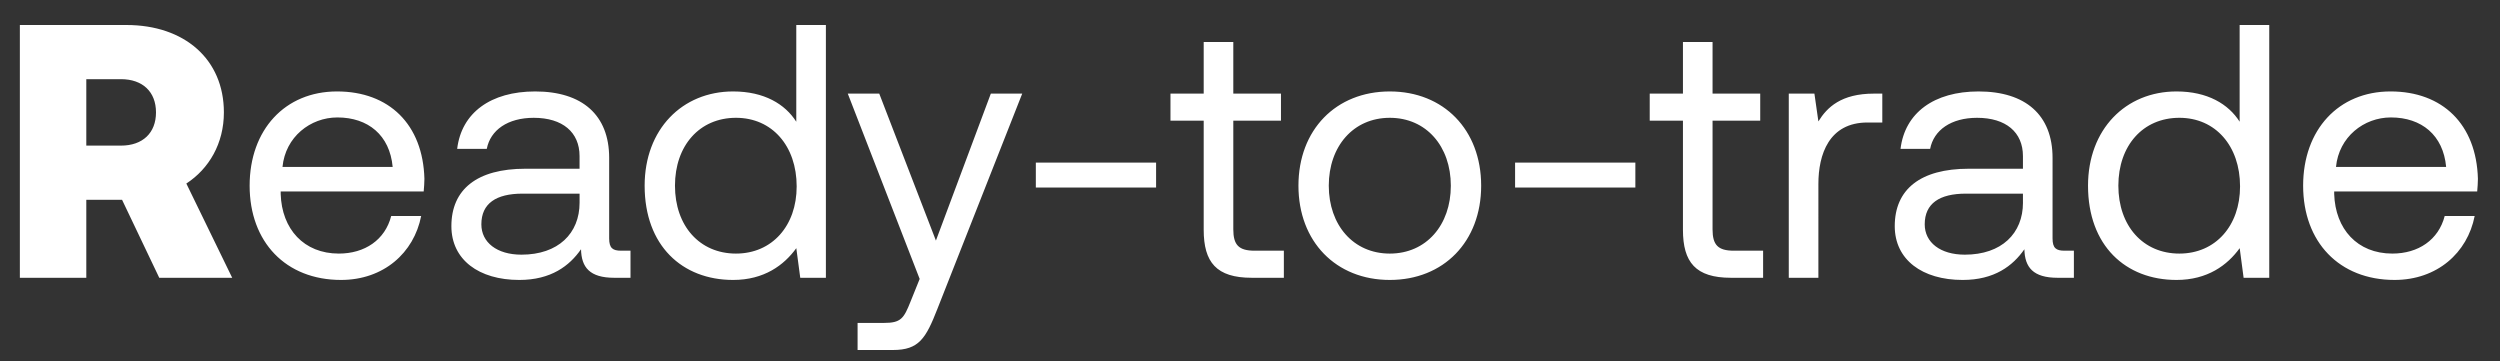 <svg width="90" height="13" viewBox="0 0 90 13" fill="none" xmlns="http://www.w3.org/2000/svg"><rect x="0" y="0" width="90" height="13" fill="#333333" stroke="none"/><path d="M.715 10h2.392V7.192h1.287L5.733 10h2.626L6.708 6.607c.819-.533 1.352-1.443 1.352-2.561C8.06 2.135 6.643.9 4.55.9H.715V10zm3.64-7.15c.78 0 1.261.455 1.261 1.196 0 .741-.481 1.196-1.261 1.196H3.107V2.85h1.248zm7.921 7.228c1.534 0 2.626-.975 2.886-2.301h-1.079c-.22.858-.949 1.352-1.885 1.352-1.26 0-2.054-.884-2.093-2.145v-.091h5.148c.013-.156.026-.312.026-.455-.052-1.963-1.274-3.146-3.146-3.146-1.872 0-3.146 1.378-3.146 3.393 0 2.028 1.3 3.393 3.29 3.393zM10.17 6.009c.104-1.079 1.001-1.781 1.976-1.781 1.105 0 1.885.637 1.99 1.781H10.17zM22.36 9.025c-.3 0-.43-.091-.43-.442V5.684c0-1.547-.974-2.392-2.664-2.392-1.6 0-2.652.767-2.808 2.067h1.066c.13-.676.754-1.118 1.69-1.118 1.04 0 1.65.52 1.65 1.378v.455h-1.95c-1.741 0-2.664.741-2.664 2.067 0 1.209.988 1.937 2.444 1.937 1.144 0 1.807-.507 2.223-1.105.013.65.312 1.027 1.196 1.027h.585v-.975h-.338zm-1.495-1.729c0 1.105-.767 1.872-2.093 1.872-.884 0-1.443-.442-1.443-1.092 0-.754.533-1.105 1.482-1.105h2.054v.325zm7.802-2.912c-.403-.637-1.157-1.092-2.275-1.092-1.833 0-3.185 1.365-3.185 3.393 0 2.158 1.352 3.393 3.185 3.393 1.118 0 1.833-.533 2.275-1.144L28.809 10h.923V.9h-1.066v3.484zm-2.171 4.745c-1.313 0-2.197-1.001-2.197-2.444s.884-2.444 2.197-2.444c1.3 0 2.184 1.014 2.184 2.47 0 1.417-.884 2.418-2.184 2.418zm6.613.91l-.325.806c-.247.624-.35.78-.962.78h-.949v.975h1.274c.936 0 1.183-.416 1.6-1.482L36.8 3.37h-1.13l-1.977 5.291-2.04-5.291H30.52l2.587 6.669zm8.51-3.289v-.897H37.29v.897h4.33zm1.714 1.521c0 1.17.455 1.729 1.73 1.729h1.156v-.975h-1.053c-.572 0-.767-.208-.767-.767V4.345h1.716V3.37h-1.716V1.511h-1.066V3.37h-1.196v.975h1.196v3.926zm6.7 1.807c1.937 0 3.289-1.378 3.289-3.393 0-2.015-1.352-3.393-3.289-3.393s-3.289 1.378-3.289 3.393c0 2.015 1.352 3.393 3.289 3.393zm0-.949c-1.313 0-2.197-1.027-2.197-2.444s.884-2.444 2.197-2.444c1.313 0 2.197 1.027 2.197 2.444s-.884 2.444-2.197 2.444zm8.84-2.379v-.897h-4.33v.897h4.33zm1.713 1.521c0 1.17.455 1.729 1.73 1.729h1.156v-.975h-1.053c-.572 0-.767-.208-.767-.767V4.345h1.716V3.37h-1.716V1.511h-1.066V3.37H59.39v.975h1.196v3.926zm6.878-4.901c-1.183 0-1.69.494-2.002 1.001l-.143-1.001h-.923V10h1.066V6.62c0-1.053.377-2.21 1.768-2.21h.533V3.37h-.299zm6.858 5.655c-.3 0-.43-.091-.43-.442V5.684c0-1.547-.975-2.392-2.665-2.392-1.599 0-2.651.767-2.808 2.067h1.066c.13-.676.755-1.118 1.69-1.118 1.04 0 1.651.52 1.651 1.378v.455h-1.95c-1.742 0-2.665.741-2.665 2.067 0 1.209.989 1.937 2.445 1.937 1.144 0 1.806-.507 2.222-1.105.014.65.313 1.027 1.197 1.027h.585v-.975h-.339zm-1.495-1.729c0 1.105-.767 1.872-2.093 1.872-.885 0-1.444-.442-1.444-1.092 0-.754.534-1.105 1.483-1.105h2.053v.325zm7.802-2.912c-.403-.637-1.157-1.092-2.275-1.092-1.833 0-3.185 1.365-3.185 3.393 0 2.158 1.352 3.393 3.185 3.393 1.118 0 1.833-.533 2.275-1.144L80.77 10h.923V.9h-1.066v3.484zm-2.171 4.745c-1.313 0-2.197-1.001-2.197-2.444s.884-2.444 2.197-2.444c1.3 0 2.184 1.014 2.184 2.47 0 1.417-.884 2.418-2.184 2.418zm7.744.949c1.534 0 2.626-.975 2.886-2.301h-1.079c-.221.858-.949 1.352-1.885 1.352-1.261 0-2.054-.884-2.093-2.145v-.091h5.148c.013-.156.026-.312.026-.455-.052-1.963-1.274-3.146-3.146-3.146-1.872 0-3.146 1.378-3.146 3.393 0 2.028 1.3 3.393 3.289 3.393zm-2.106-4.069c.104-1.079 1.001-1.781 1.976-1.781 1.105 0 1.885.637 1.989 1.781h-3.965z" fill="#fff"/></svg>
